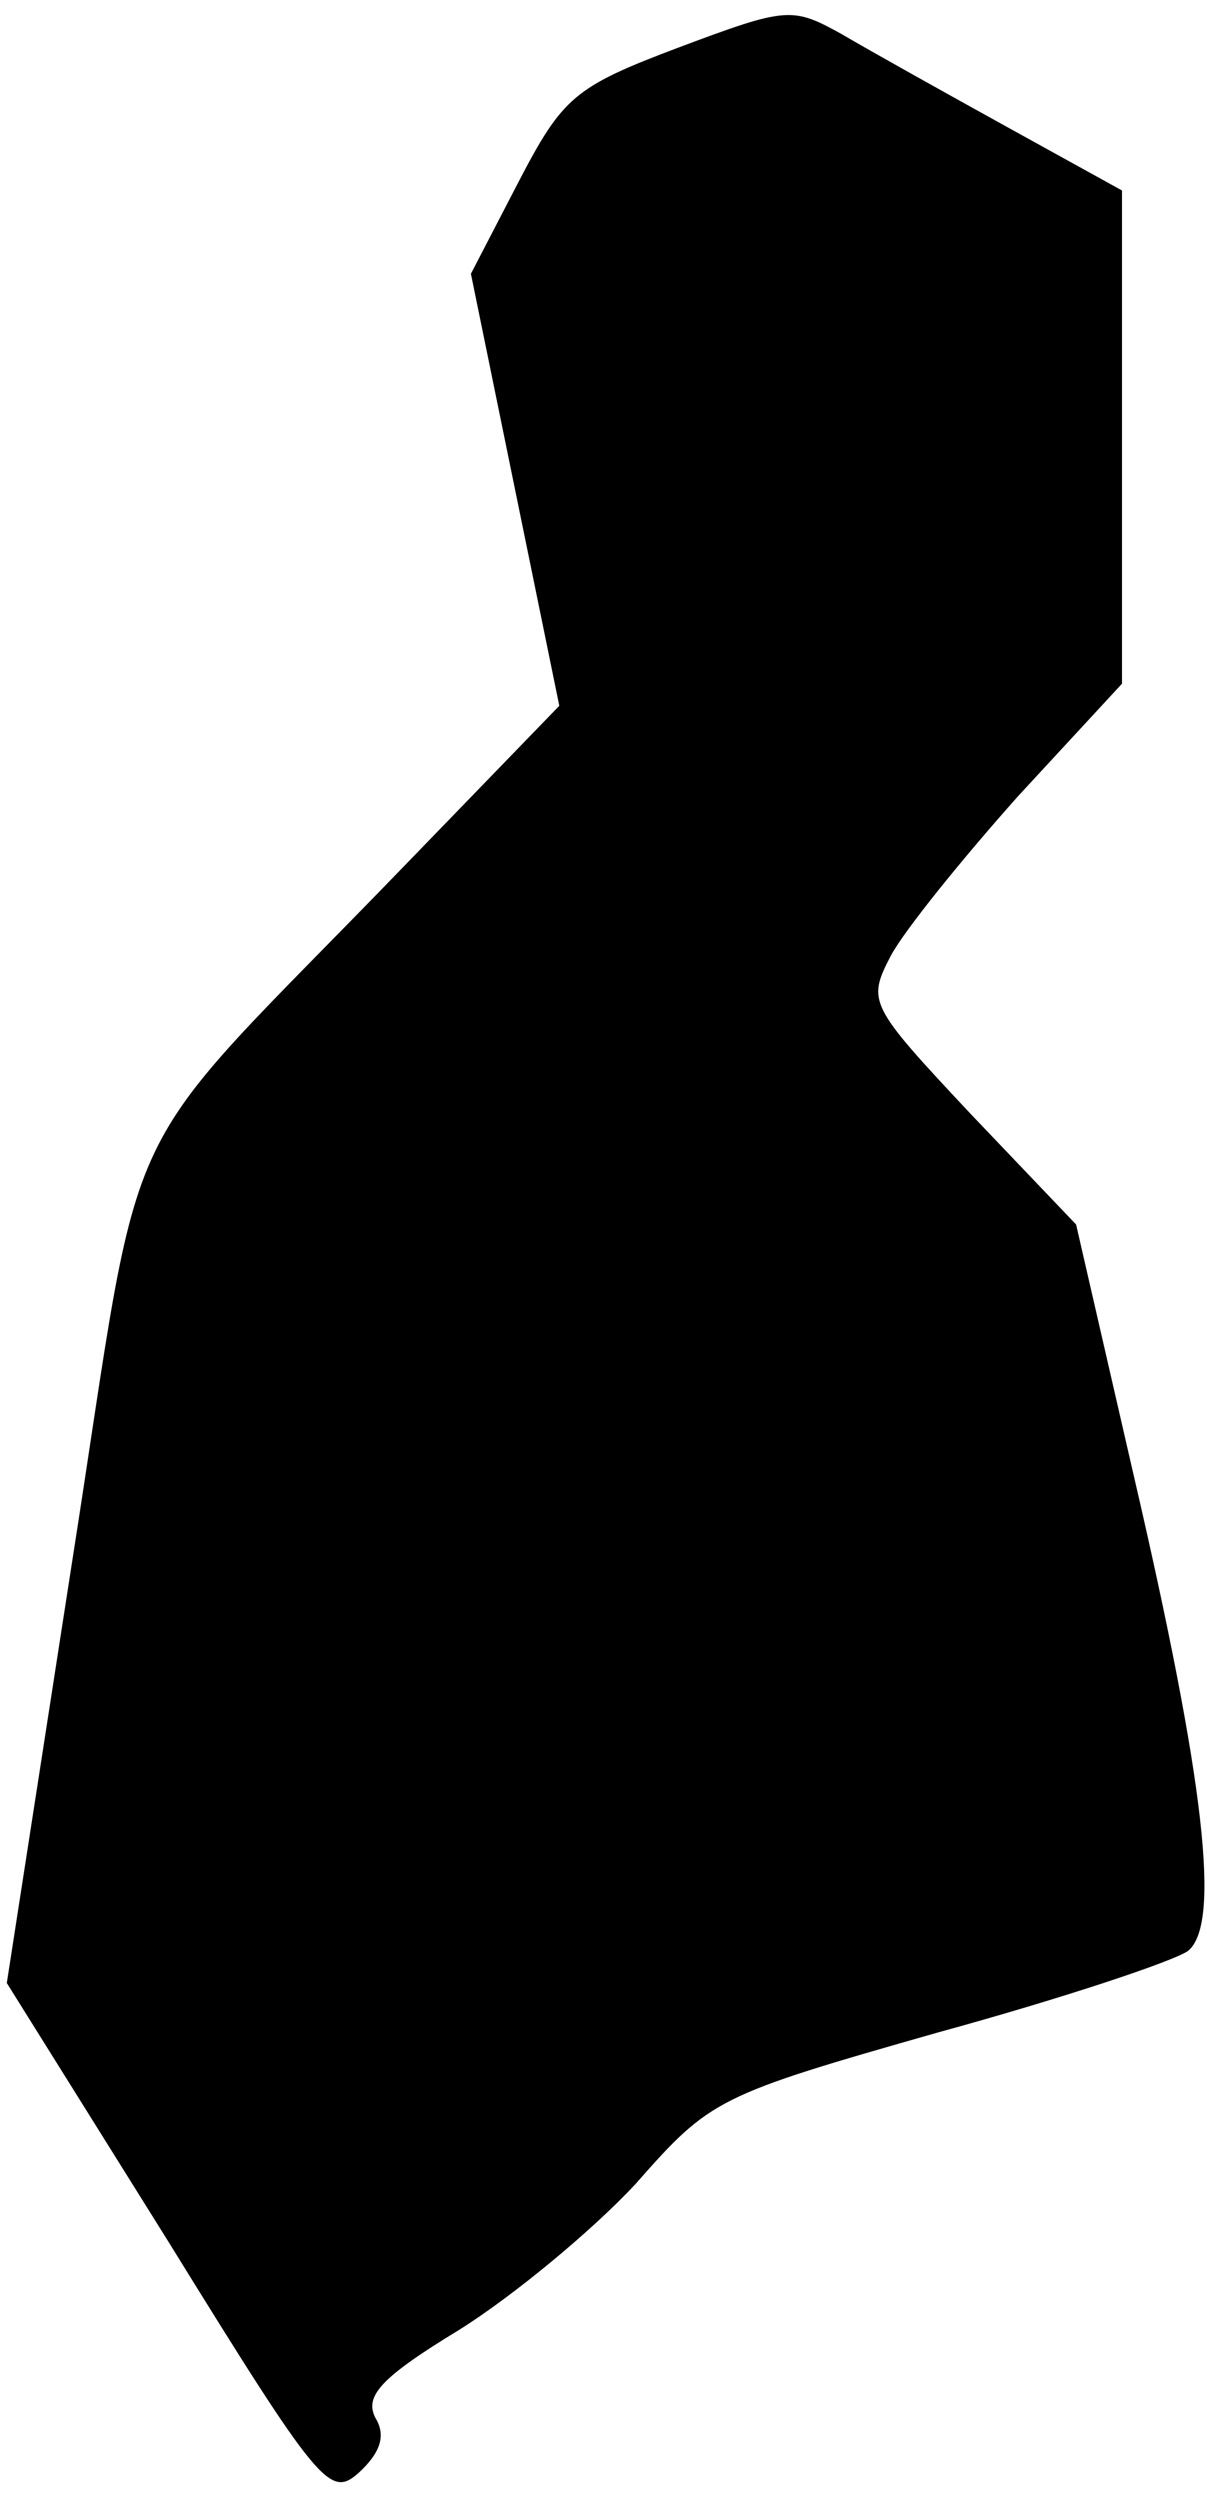 <?xml version="1.0" standalone="no"?>
<!DOCTYPE svg PUBLIC "-//W3C//DTD SVG 20010904//EN"
 "http://www.w3.org/TR/2001/REC-SVG-20010904/DTD/svg10.dtd">
<svg version="1.0" xmlns="http://www.w3.org/2000/svg"
 width="71pt" height="147pt" viewBox="0 0 71 147"
 preserveAspectRatio="xMidYMid meet">
<g transform="translate(0,147) scale(0.1,-0.1)"
fill="#000000" stroke="none">
<path fill="#000000" stroke="none" d="M399 1442 c-61 -23 -68 -29 -94 -79
l-28 -54 26 -127 26 -127 -92 -95 c-174 -180 -151 -131 -195 -411 l-38 -245
95 -152 c89 -144 95 -151 112 -136 13 12 16 22 10 32 -7 13 3 24 49 52 32 20
79 59 104 86 44 50 48 52 178 89 73 20 139 42 147 48 19 16 10 98 -32 279
l-34 148 -62 65 c-60 64 -61 66 -47 93 8 15 42 57 75 94 l61 66 0 145 0 145
-67 37 c-38 21 -81 45 -98 55 -29 16 -32 16 -96 -8z"/>
</g>
</svg>
